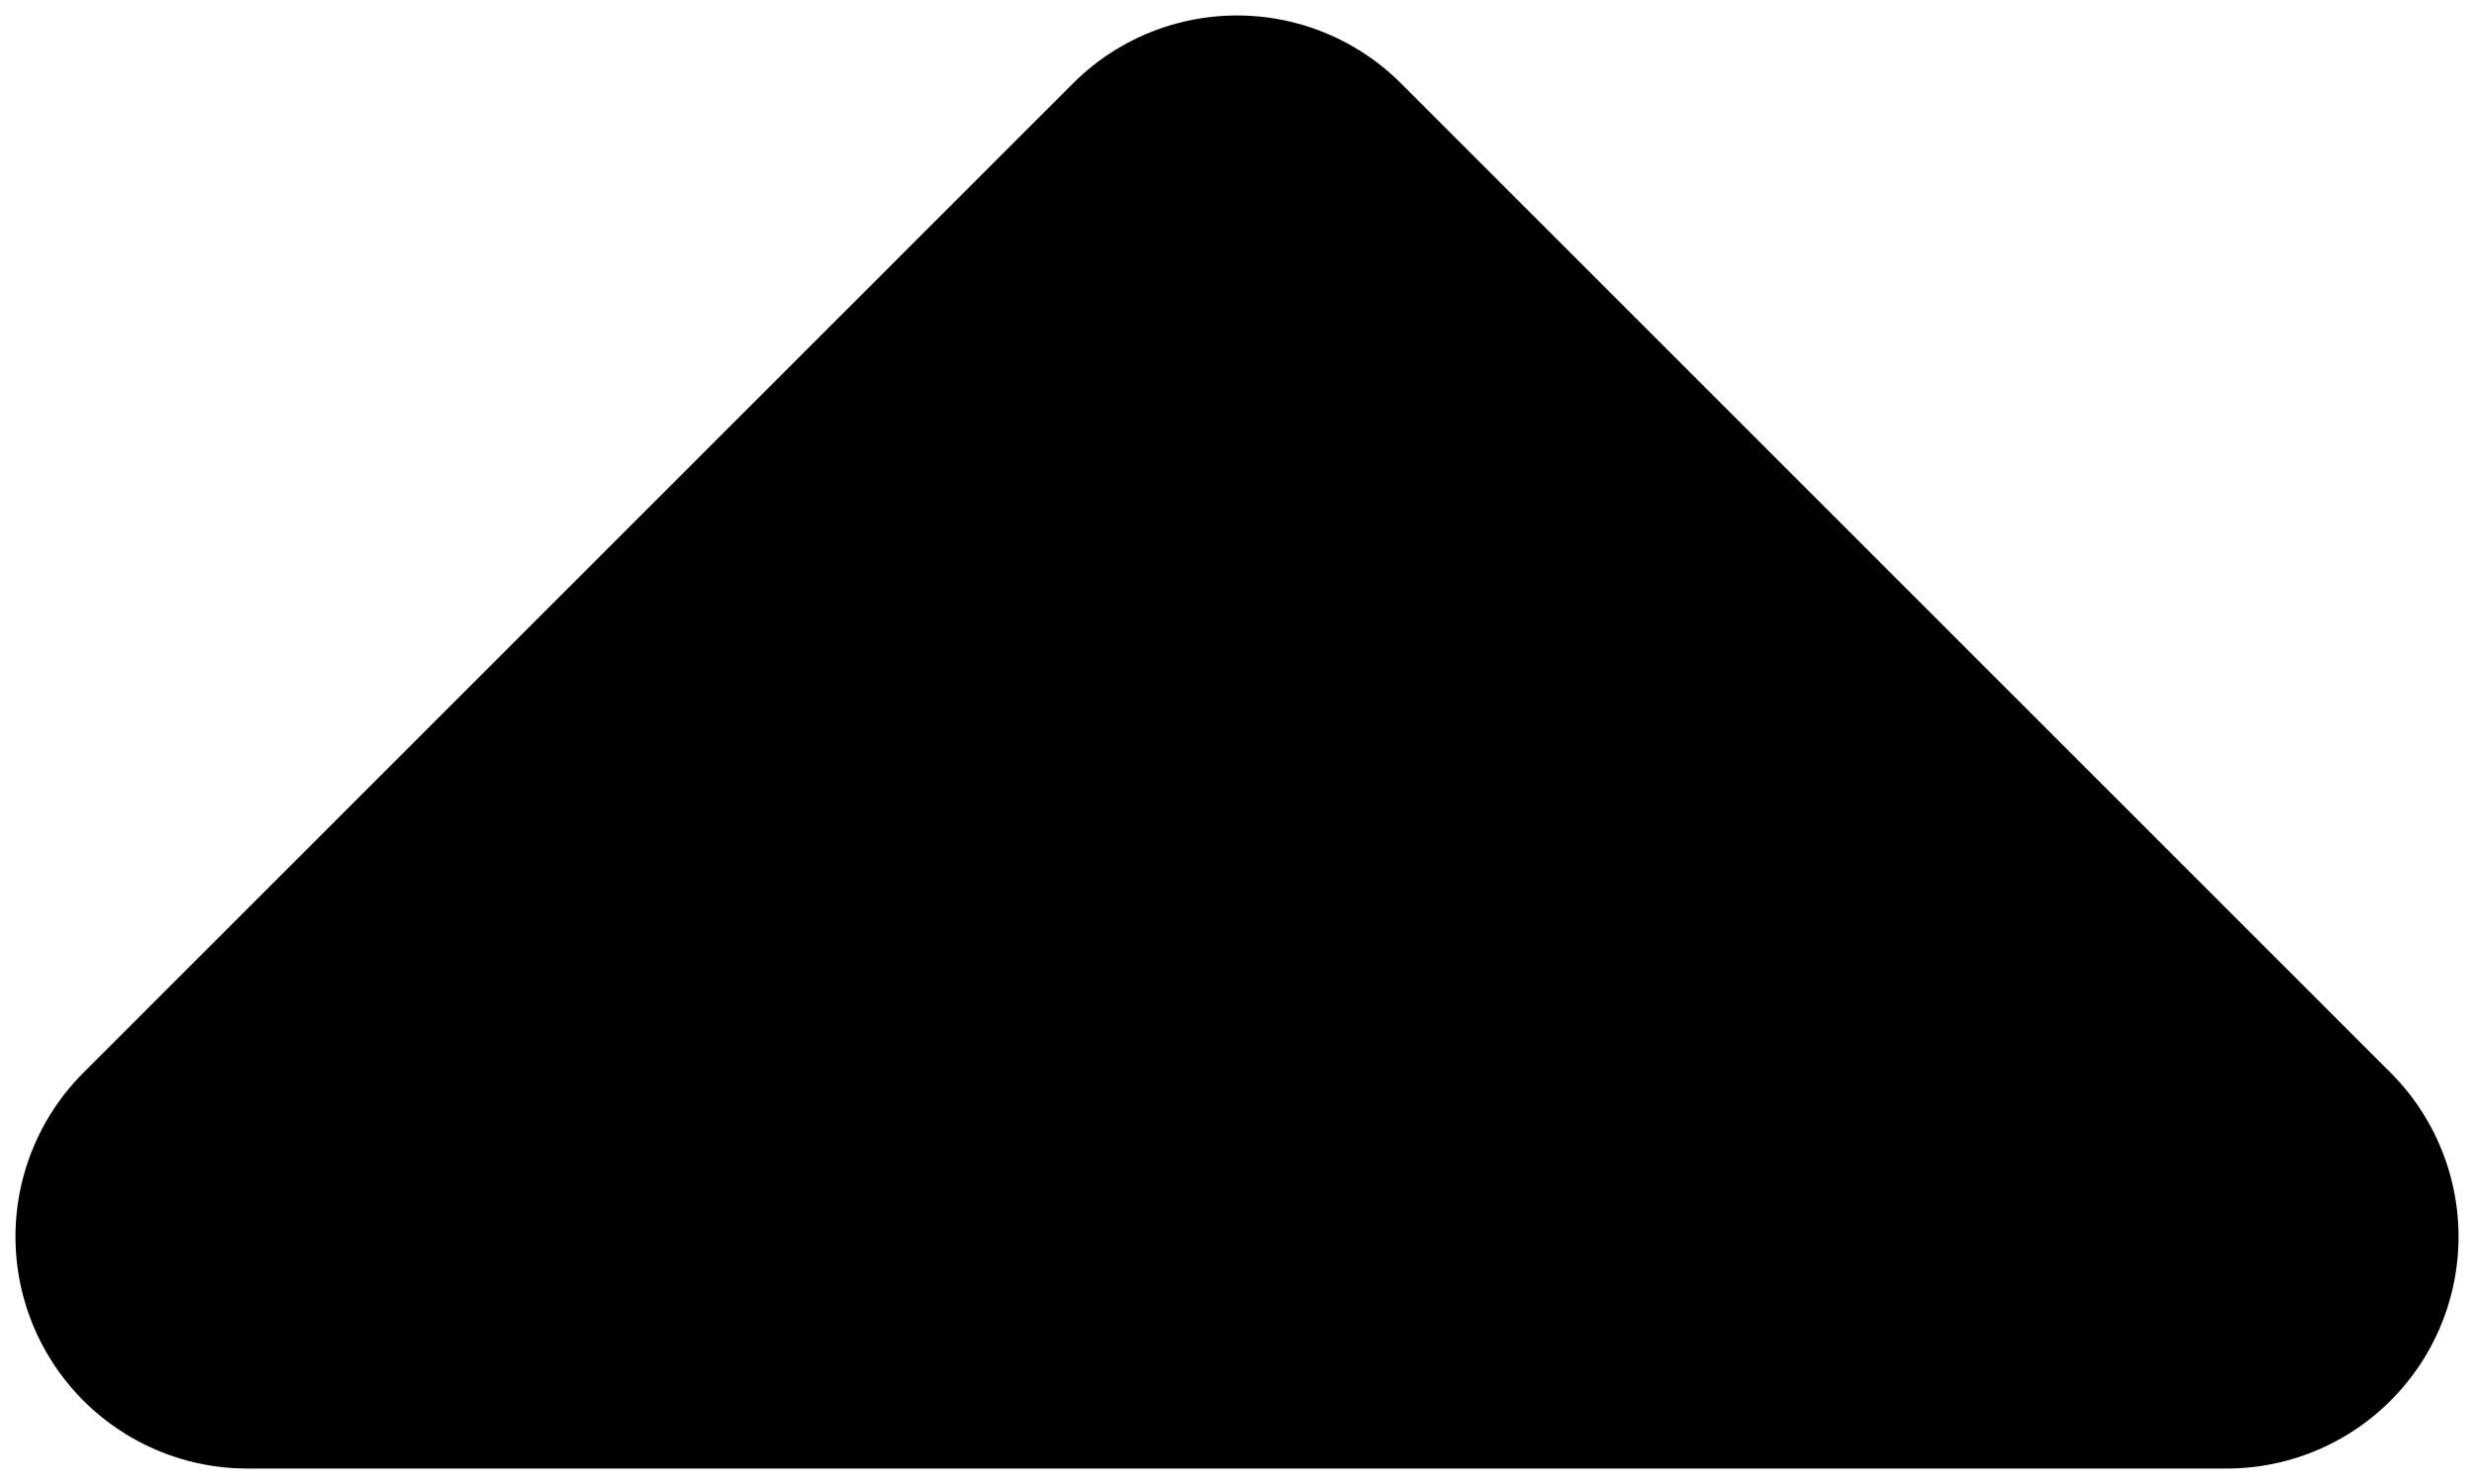 <?xml version="1.0" encoding="utf-8"?>
<!-- Generator: Adobe Illustrator 26.0.3, SVG Export Plug-In . SVG Version: 6.00 Build 0)  -->
<svg version="1.1" id="svg8" xmlns="http://www.w3.org/2000/svg" xmlns:xlink="http://www.w3.org/1999/xlink" x="0px" y="0px"
	 viewBox="0 0 8 4.8" style="enable-background:new 0 0 8 4.8;" xml:space="preserve">
<style type="text/css">
	.st0{fill:#000000;stroke:#000000;stroke-width:1.5;stroke-linecap:round;stroke-linejoin:round;}
</style>
<polygon class="st0" points="7.2,4 4,0.8 0.8,4 "/>
</svg>
